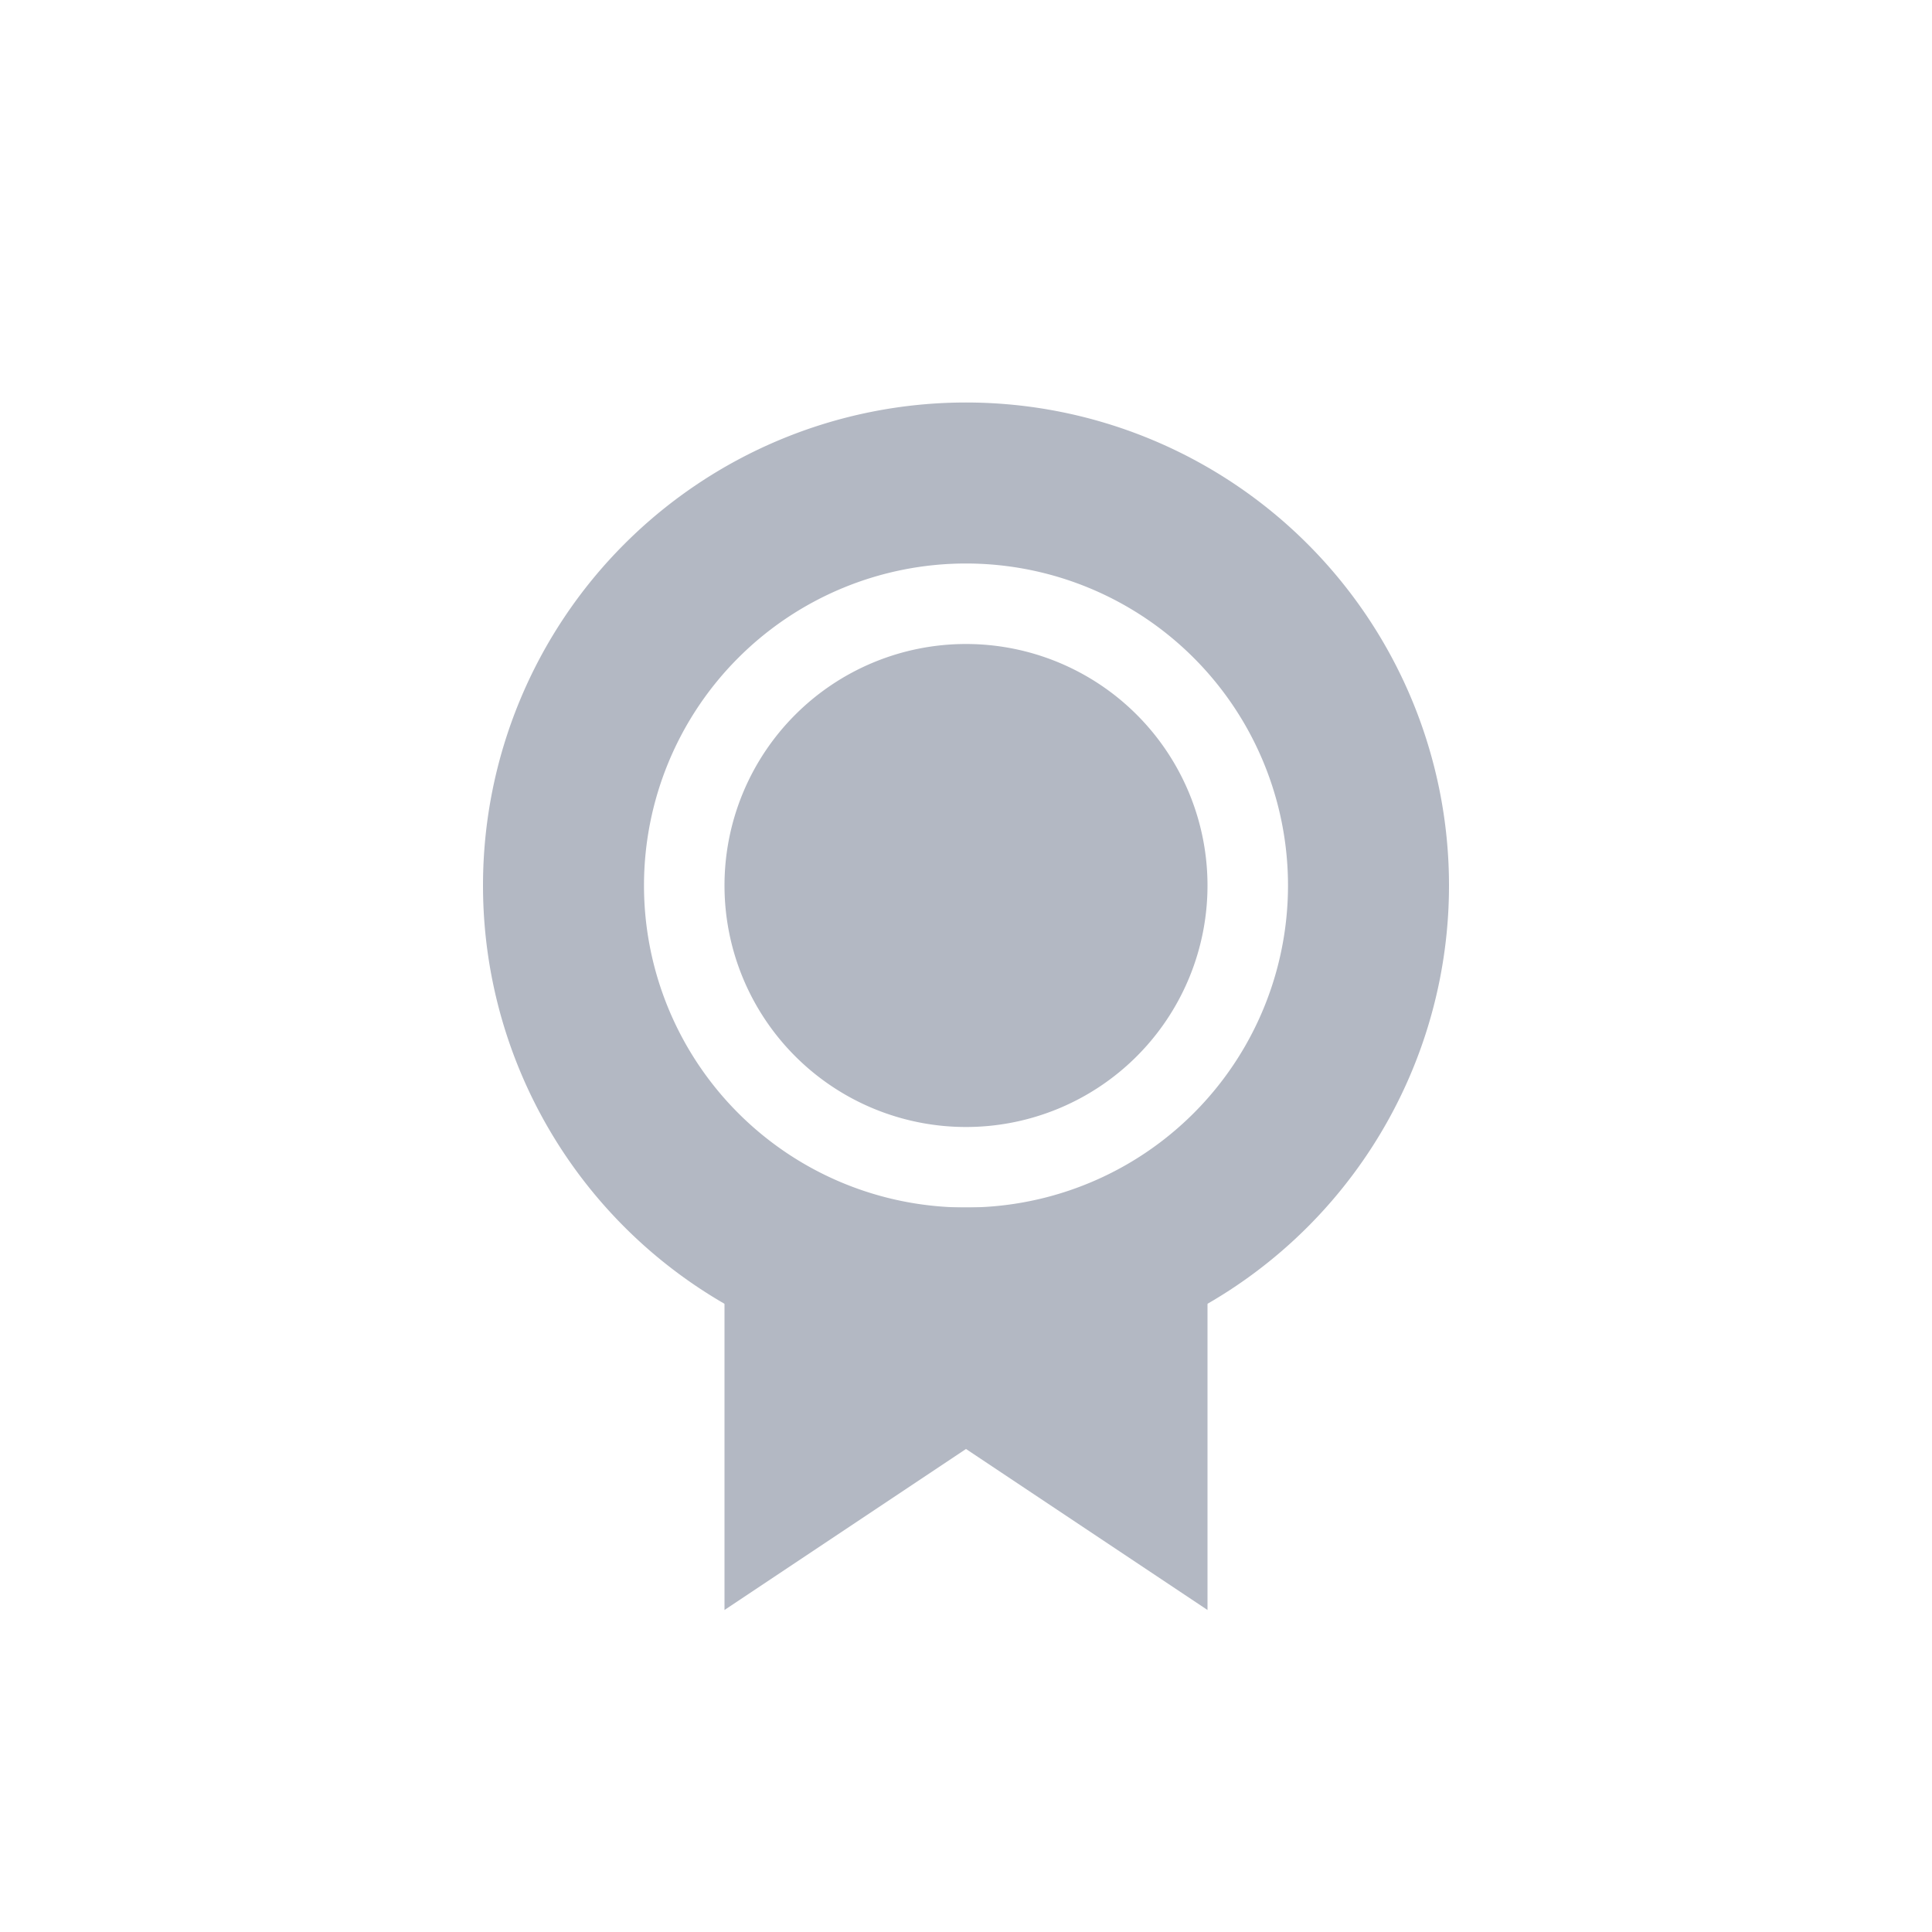 <svg xmlns="http://www.w3.org/2000/svg" width="24" height="24" version="1.1">
 <defs>
  <style id="current-color-scheme" type="text/css">
   .ColorScheme-Text { color:#b3b8c3; } .ColorScheme-Highlight { color:#4285f4; }
  </style>
 </defs>
 <g transform="translate(4,4)">
  <path style="fill:currentColor" class="ColorScheme-Text" d="M 5,11 V 16 16 L 8,14 11,16 V 16 11"/>
  <path style="fill:currentColor" class="ColorScheme-Text" d="M 11,7 A 3,3 0 0 1 8,10 3,3 0 0 1 5,7 3,3 0 0 1 8,4 3,3 0 0 1 11,7 M 8,1 A 6,6 0 0 0 2,7 6,6 0 0 0 8,13 6,6 0 0 0 14,7 6,6 0 0 0 8,1 Z M 8,3 A 4,4 0 0 1 12,7 4,4 0 0 1 8,11 4,4 0 0 1 4,7 4,4 0 0 1 8,3 Z"/>
 </g>
</svg>
